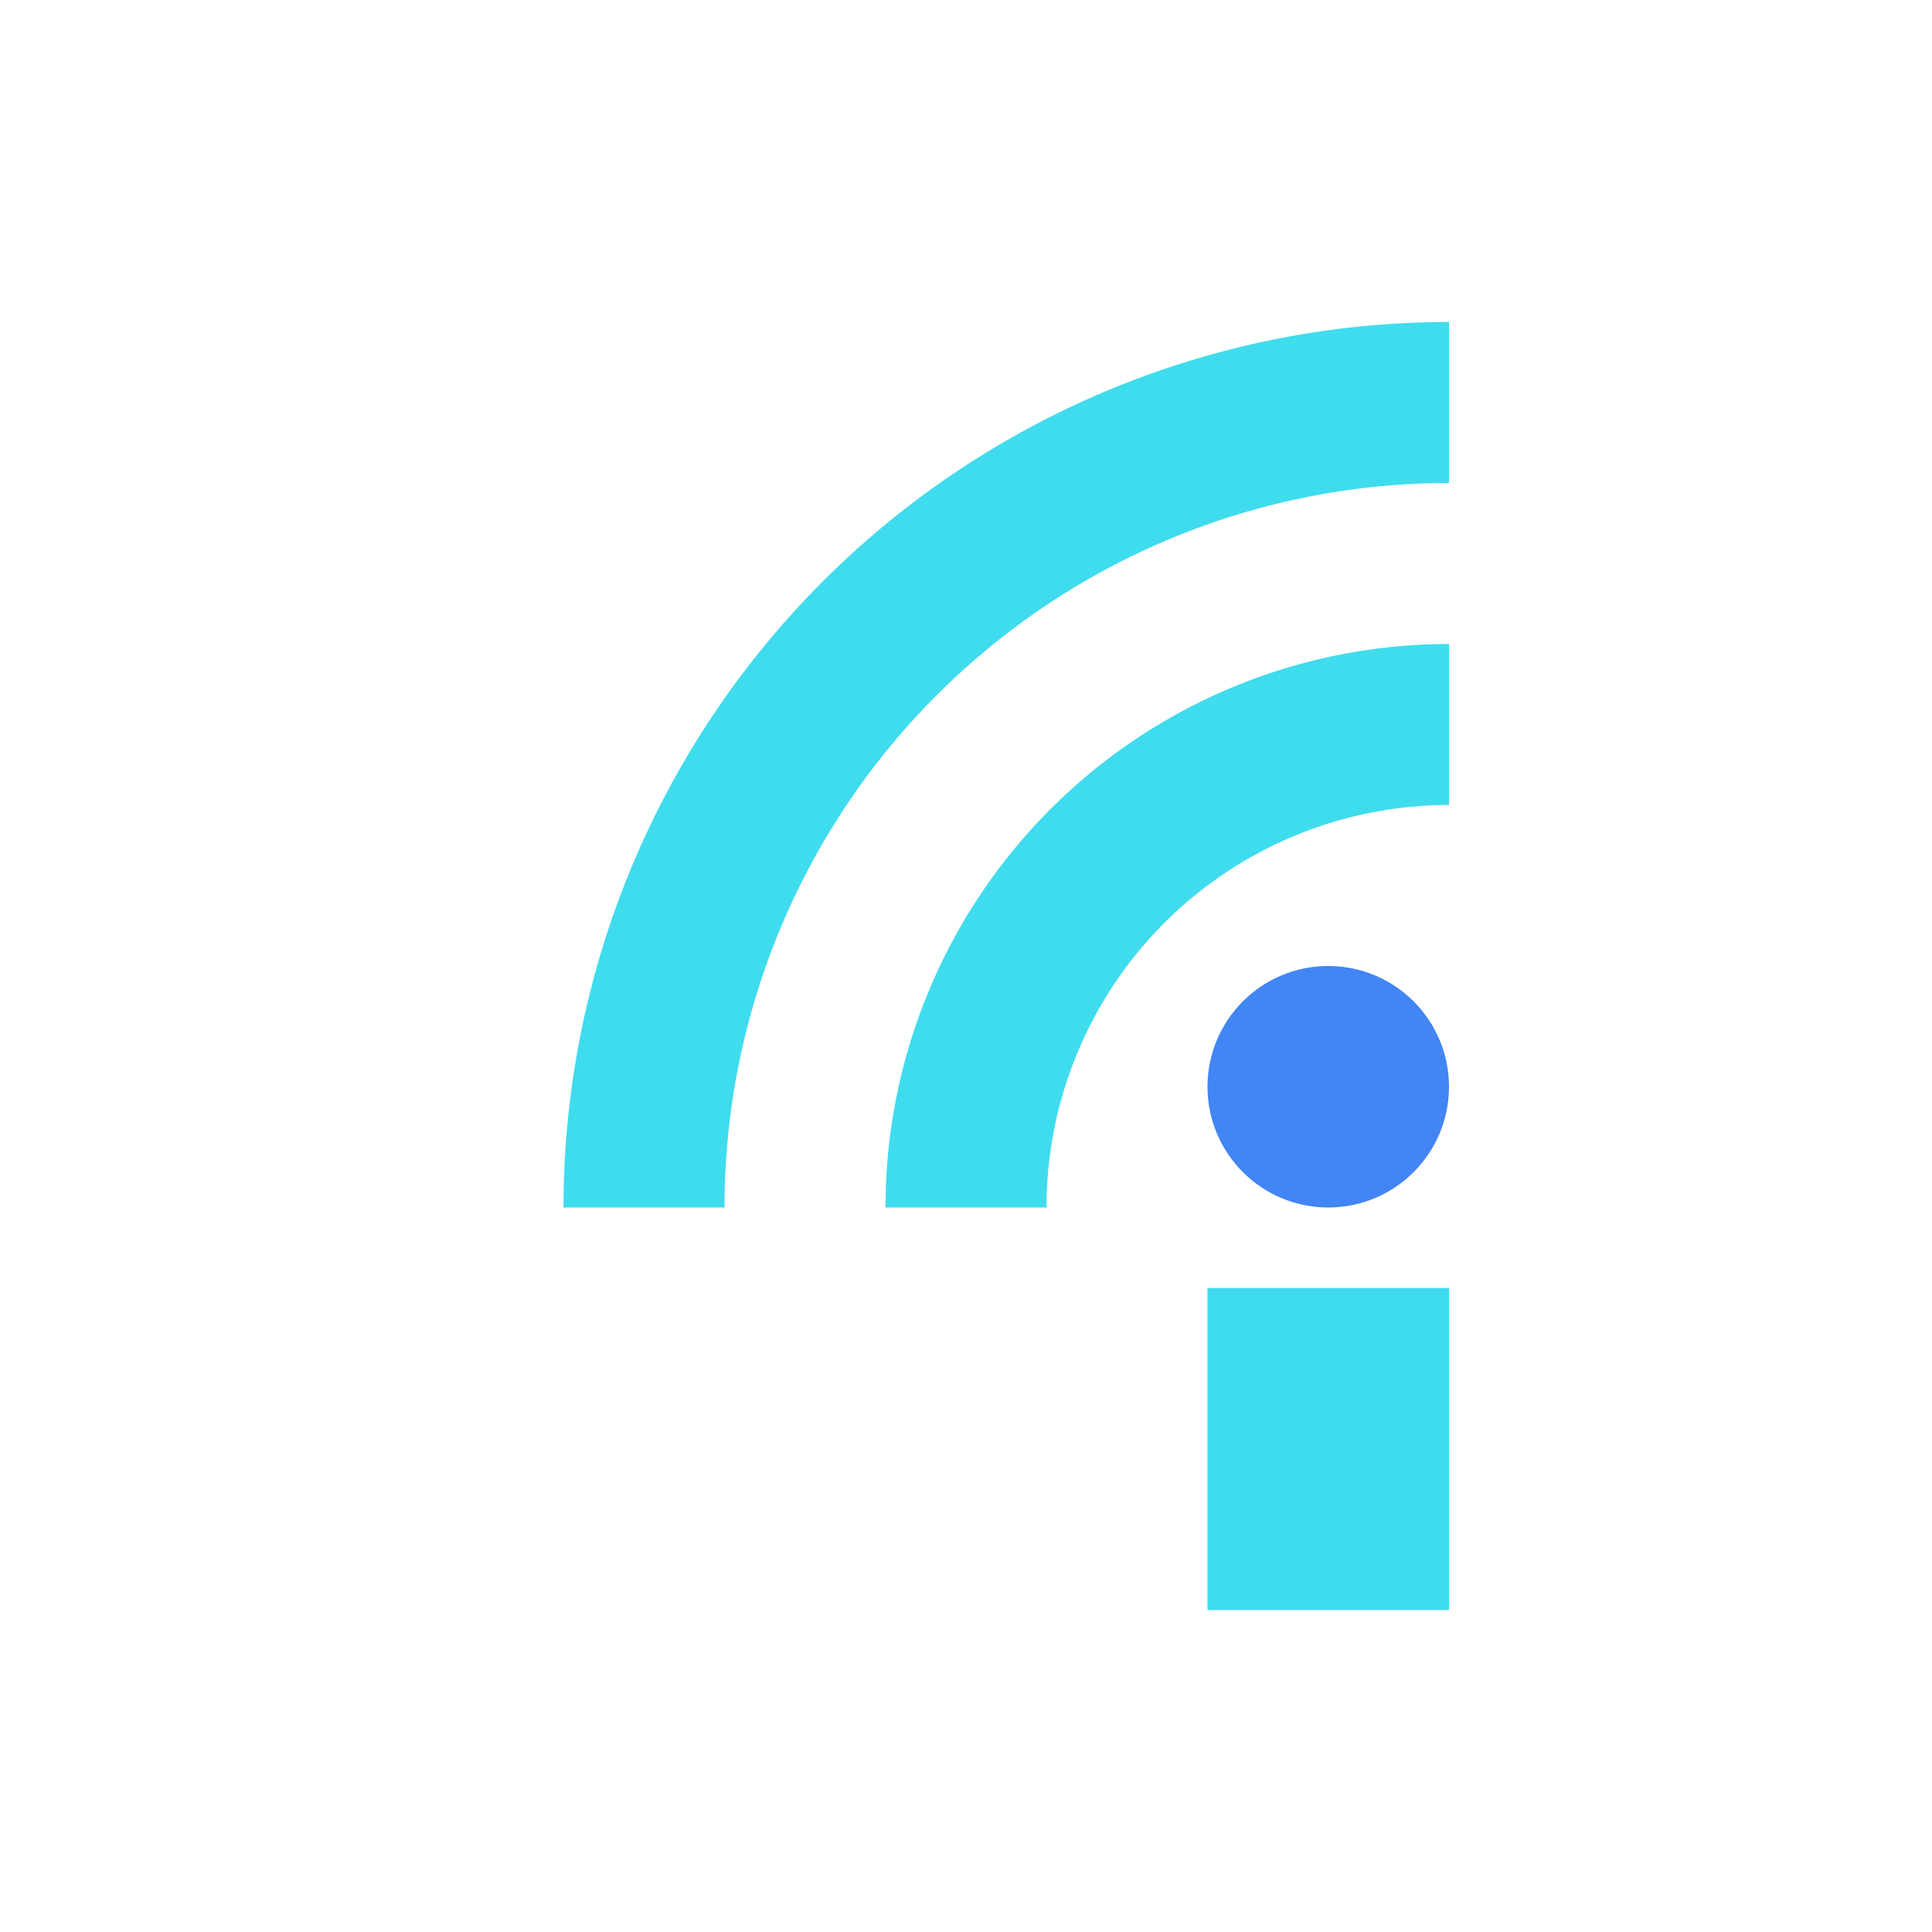 <svg xmlns="http://www.w3.org/2000/svg" width="24" height="24" version="1.1">
 <defs>
  <style id="current-color-scheme" type="text/css">
   .ColorScheme-Text { color:#3fdcee; } .ColorScheme-Highlight { color:#4285f4; }
  </style>
 </defs>
 <rect style="fill:currentColor" class="ColorScheme-Text" width="3" height="4" x="15" y="16"/>
 <circle style="fill:currentColor" class="ColorScheme-Highlight" cx="16.5" cy="13.5" r="1.5"/>
 <path style="stroke:currentColor;stroke-width:2;fill:none" class="ColorScheme-Text" d="m8 15a10 10 0 0 1 10 -10"/>
 <path style="stroke:currentColor;stroke-width:2;fill:none" class="ColorScheme-Text" d="m12 15a6 6 0 0 1 6 -6"/>
</svg>

